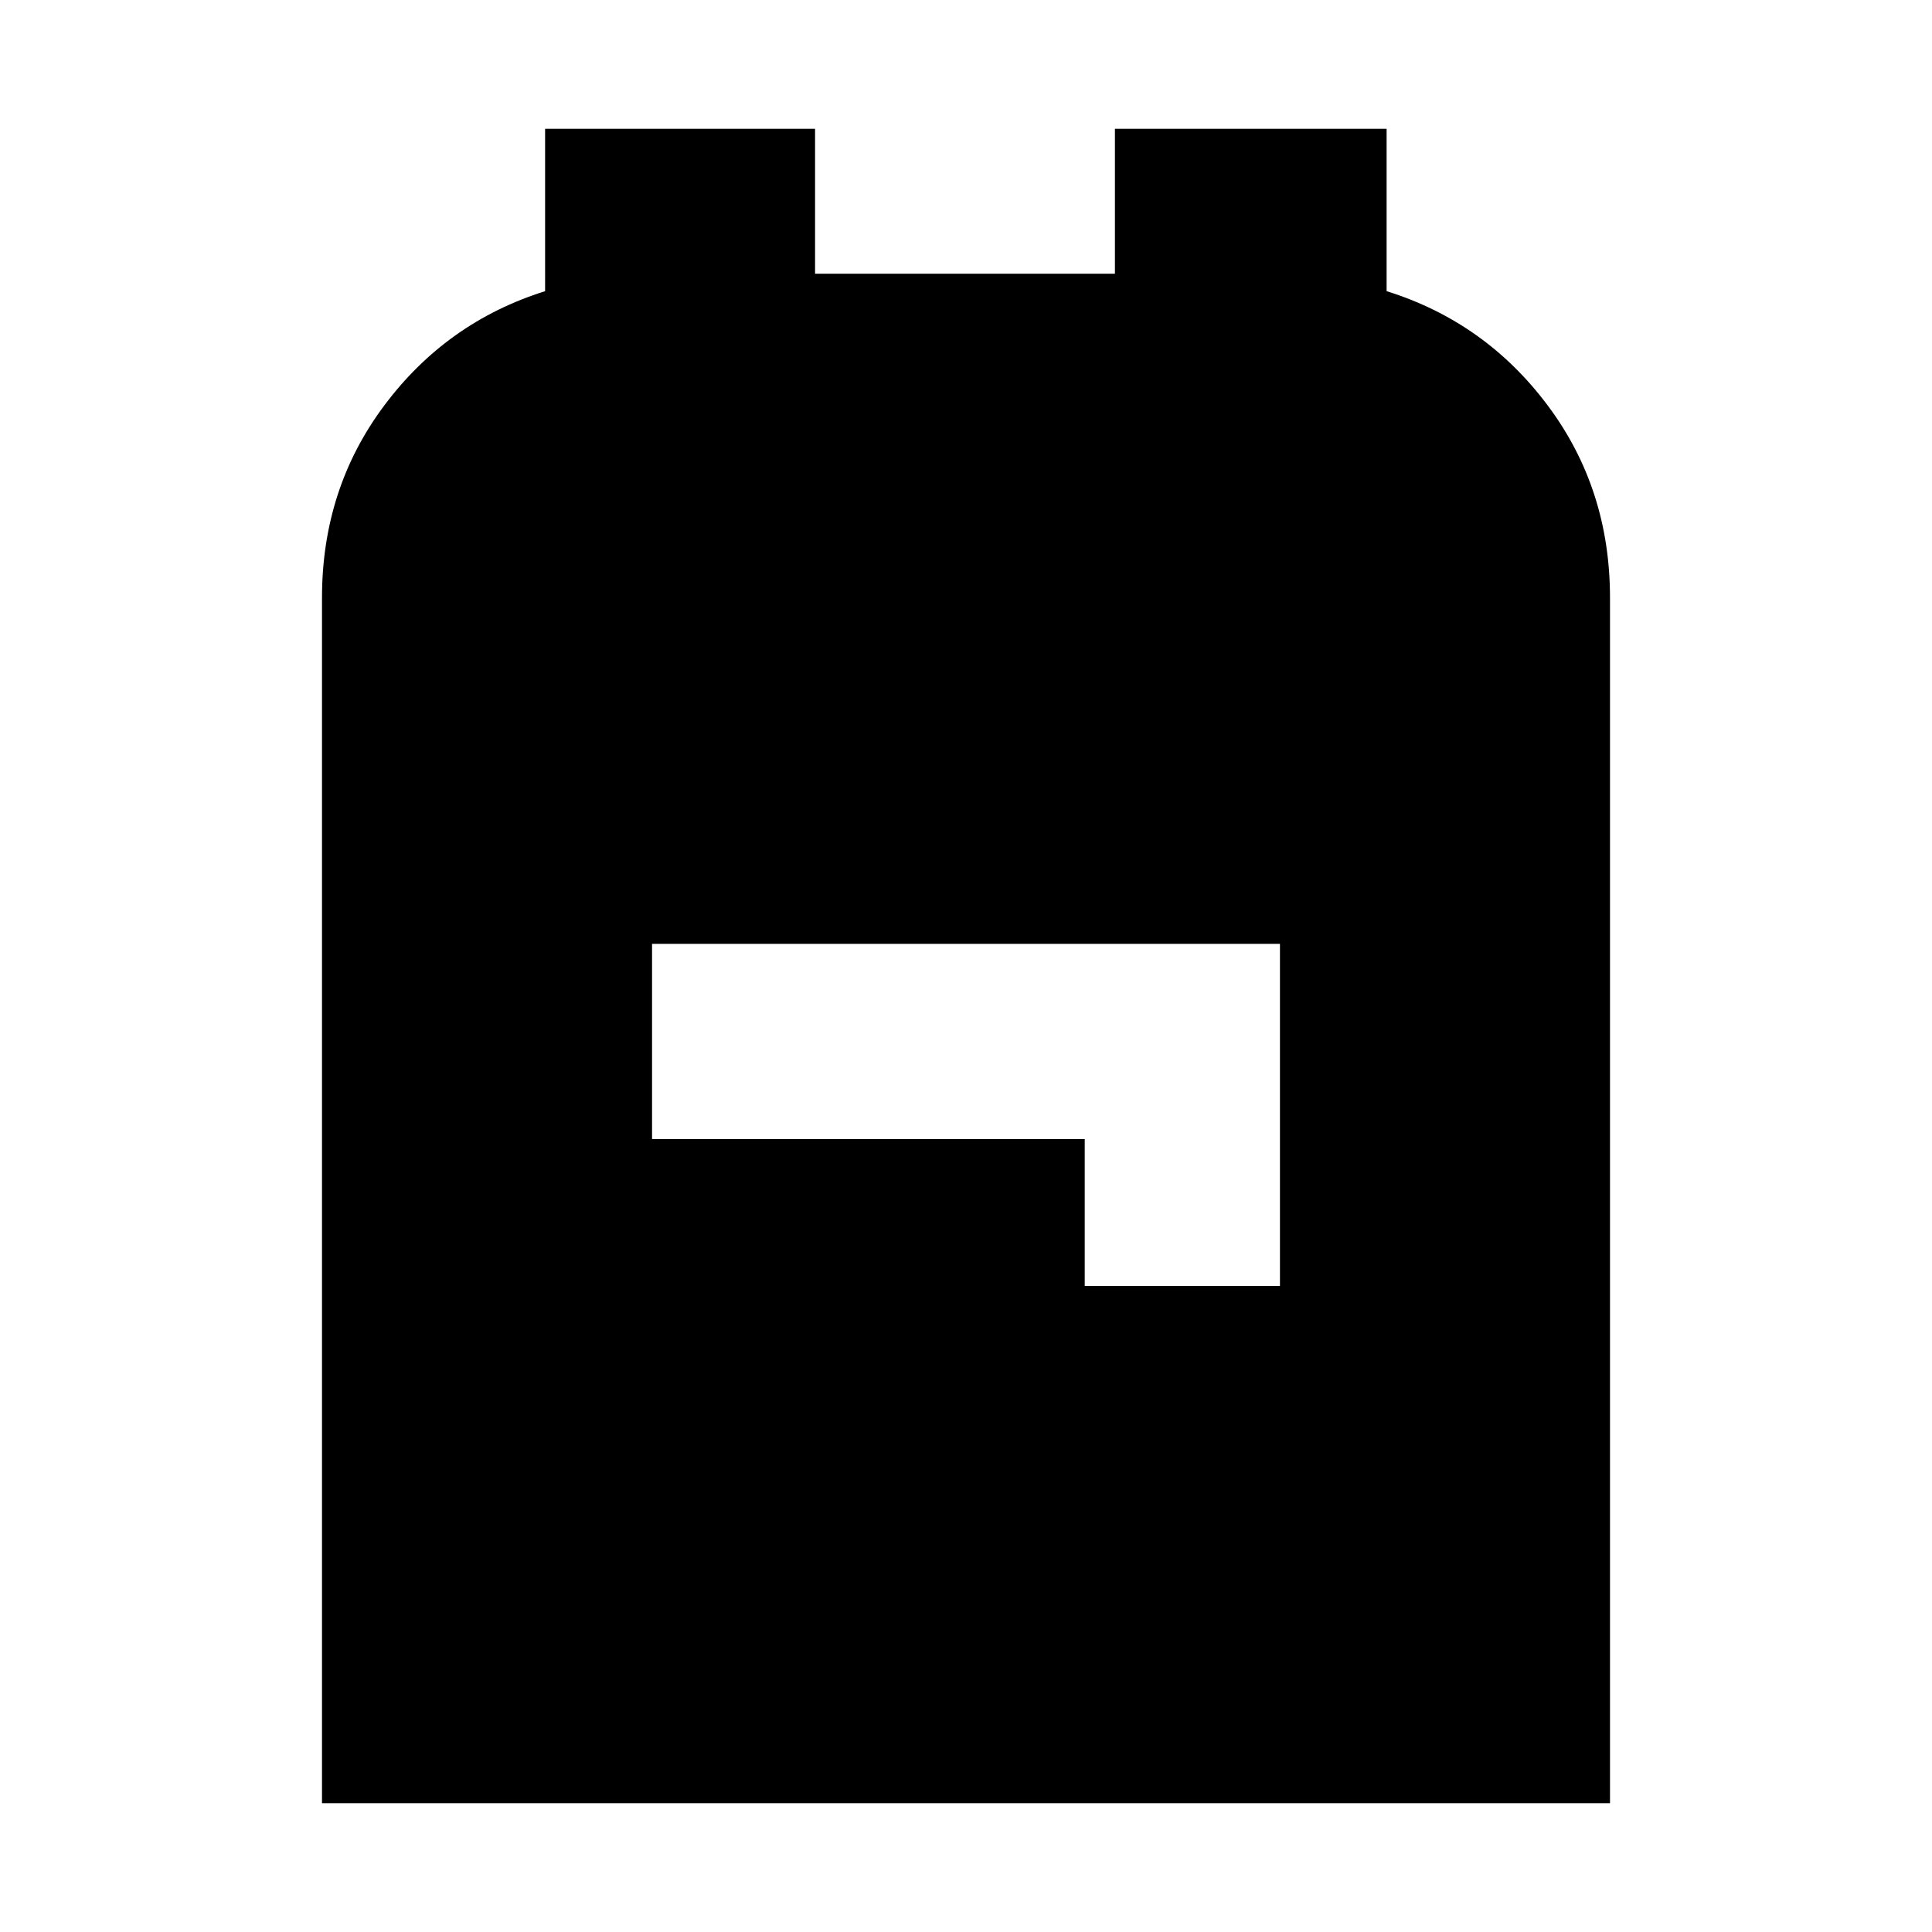 <svg xmlns="http://www.w3.org/2000/svg" height="20" viewBox="0 -960 960 960" width="20"><path d="M160-64v-599q0-54.2 31-95.6 31-41.4 79.86-56.72V-896H405v72h149v-72h135v80.68q49 15.32 80 56.72t31 95.6v599H160Zm379-257h97v-170H324v97h215v73Z"/></svg>